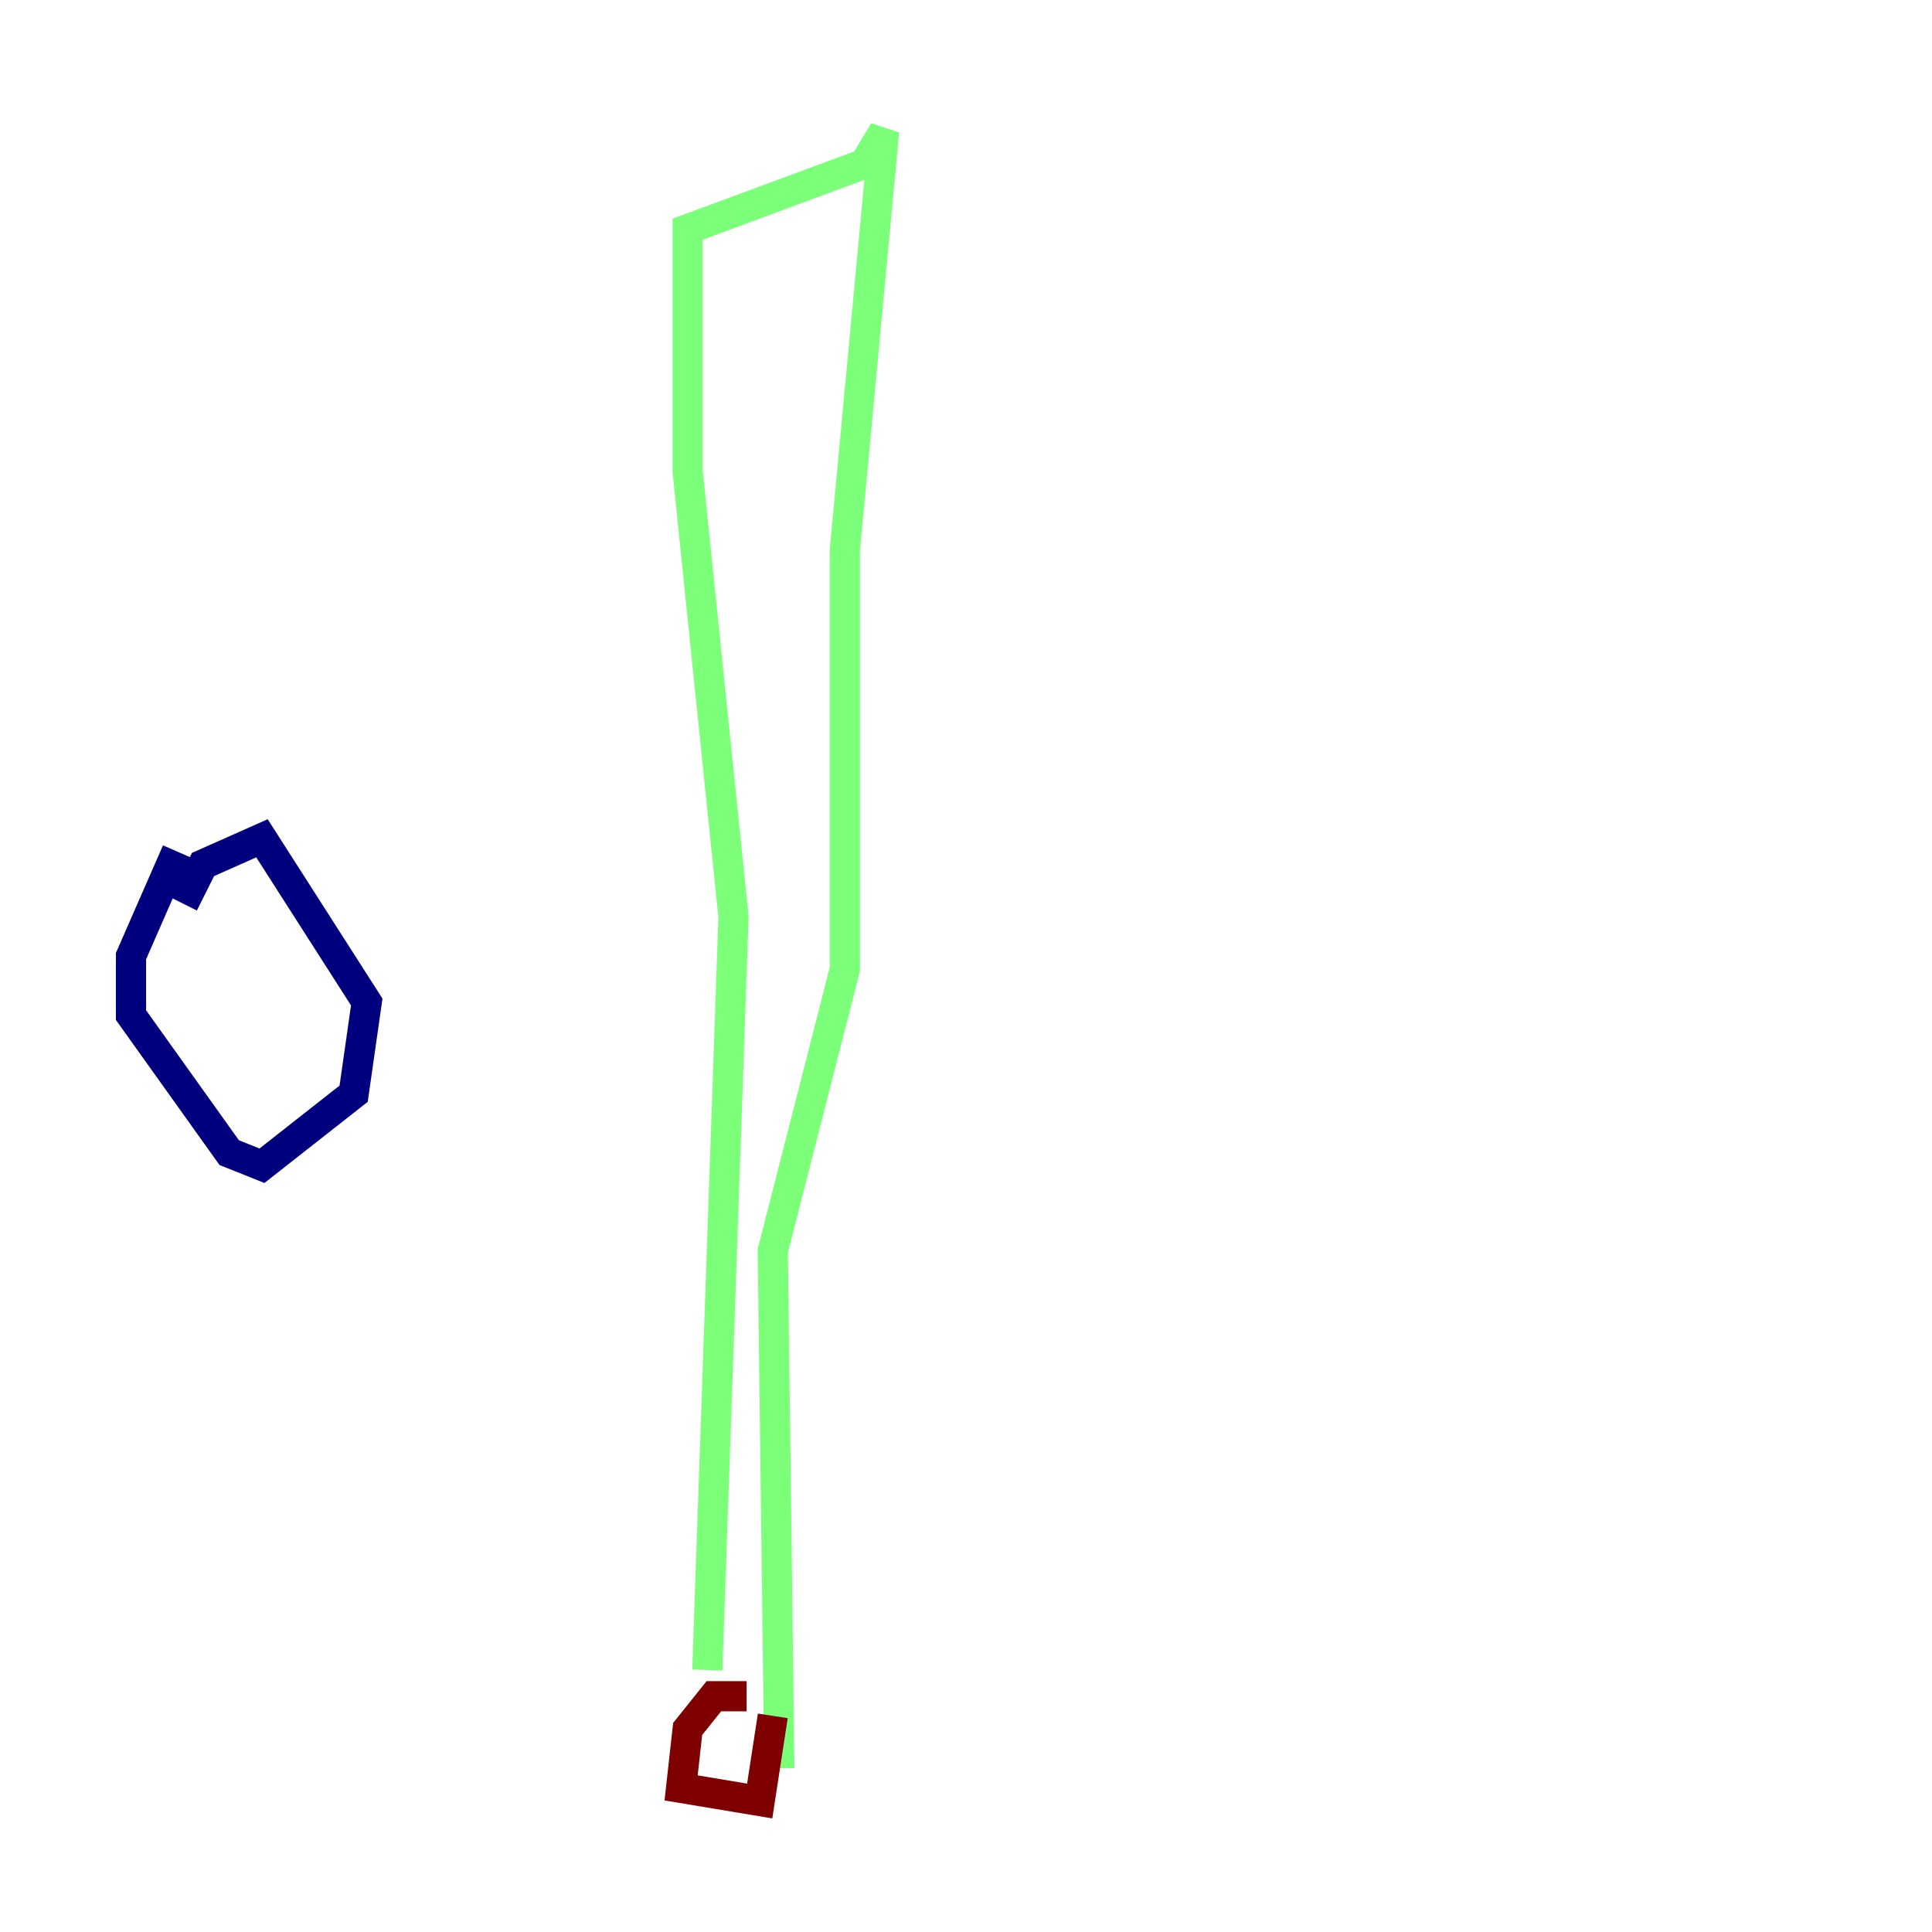 <?xml version="1.0" encoding="utf-8" ?>
<svg baseProfile="tiny" height="128" version="1.2" viewBox="0,0,128,128" width="128" xmlns="http://www.w3.org/2000/svg" xmlns:ev="http://www.w3.org/2001/xml-events" xmlns:xlink="http://www.w3.org/1999/xlink"><defs /><polyline fill="none" points="12.149,59.878 13.451,57.275 17.356,55.539 24.298,66.386 23.43,72.461 17.356,77.234 15.186,76.366 8.678,67.254 8.678,63.349 11.715,56.407" stroke="#00007f" stroke-width="2" /><polyline fill="none" points="46.861,110.644 48.597,60.746 45.559,31.241 45.559,15.186 57.275,10.848 58.576,8.678 55.973,36.447 55.973,64.217 51.2,82.875 51.634,117.153" stroke="#7cff79" stroke-width="2" /><polyline fill="none" points="49.464,112.38 47.295,112.38 45.559,114.549 45.125,118.454 50.332,119.322 51.2,113.681" stroke="#7f0000" stroke-width="2" /></svg>